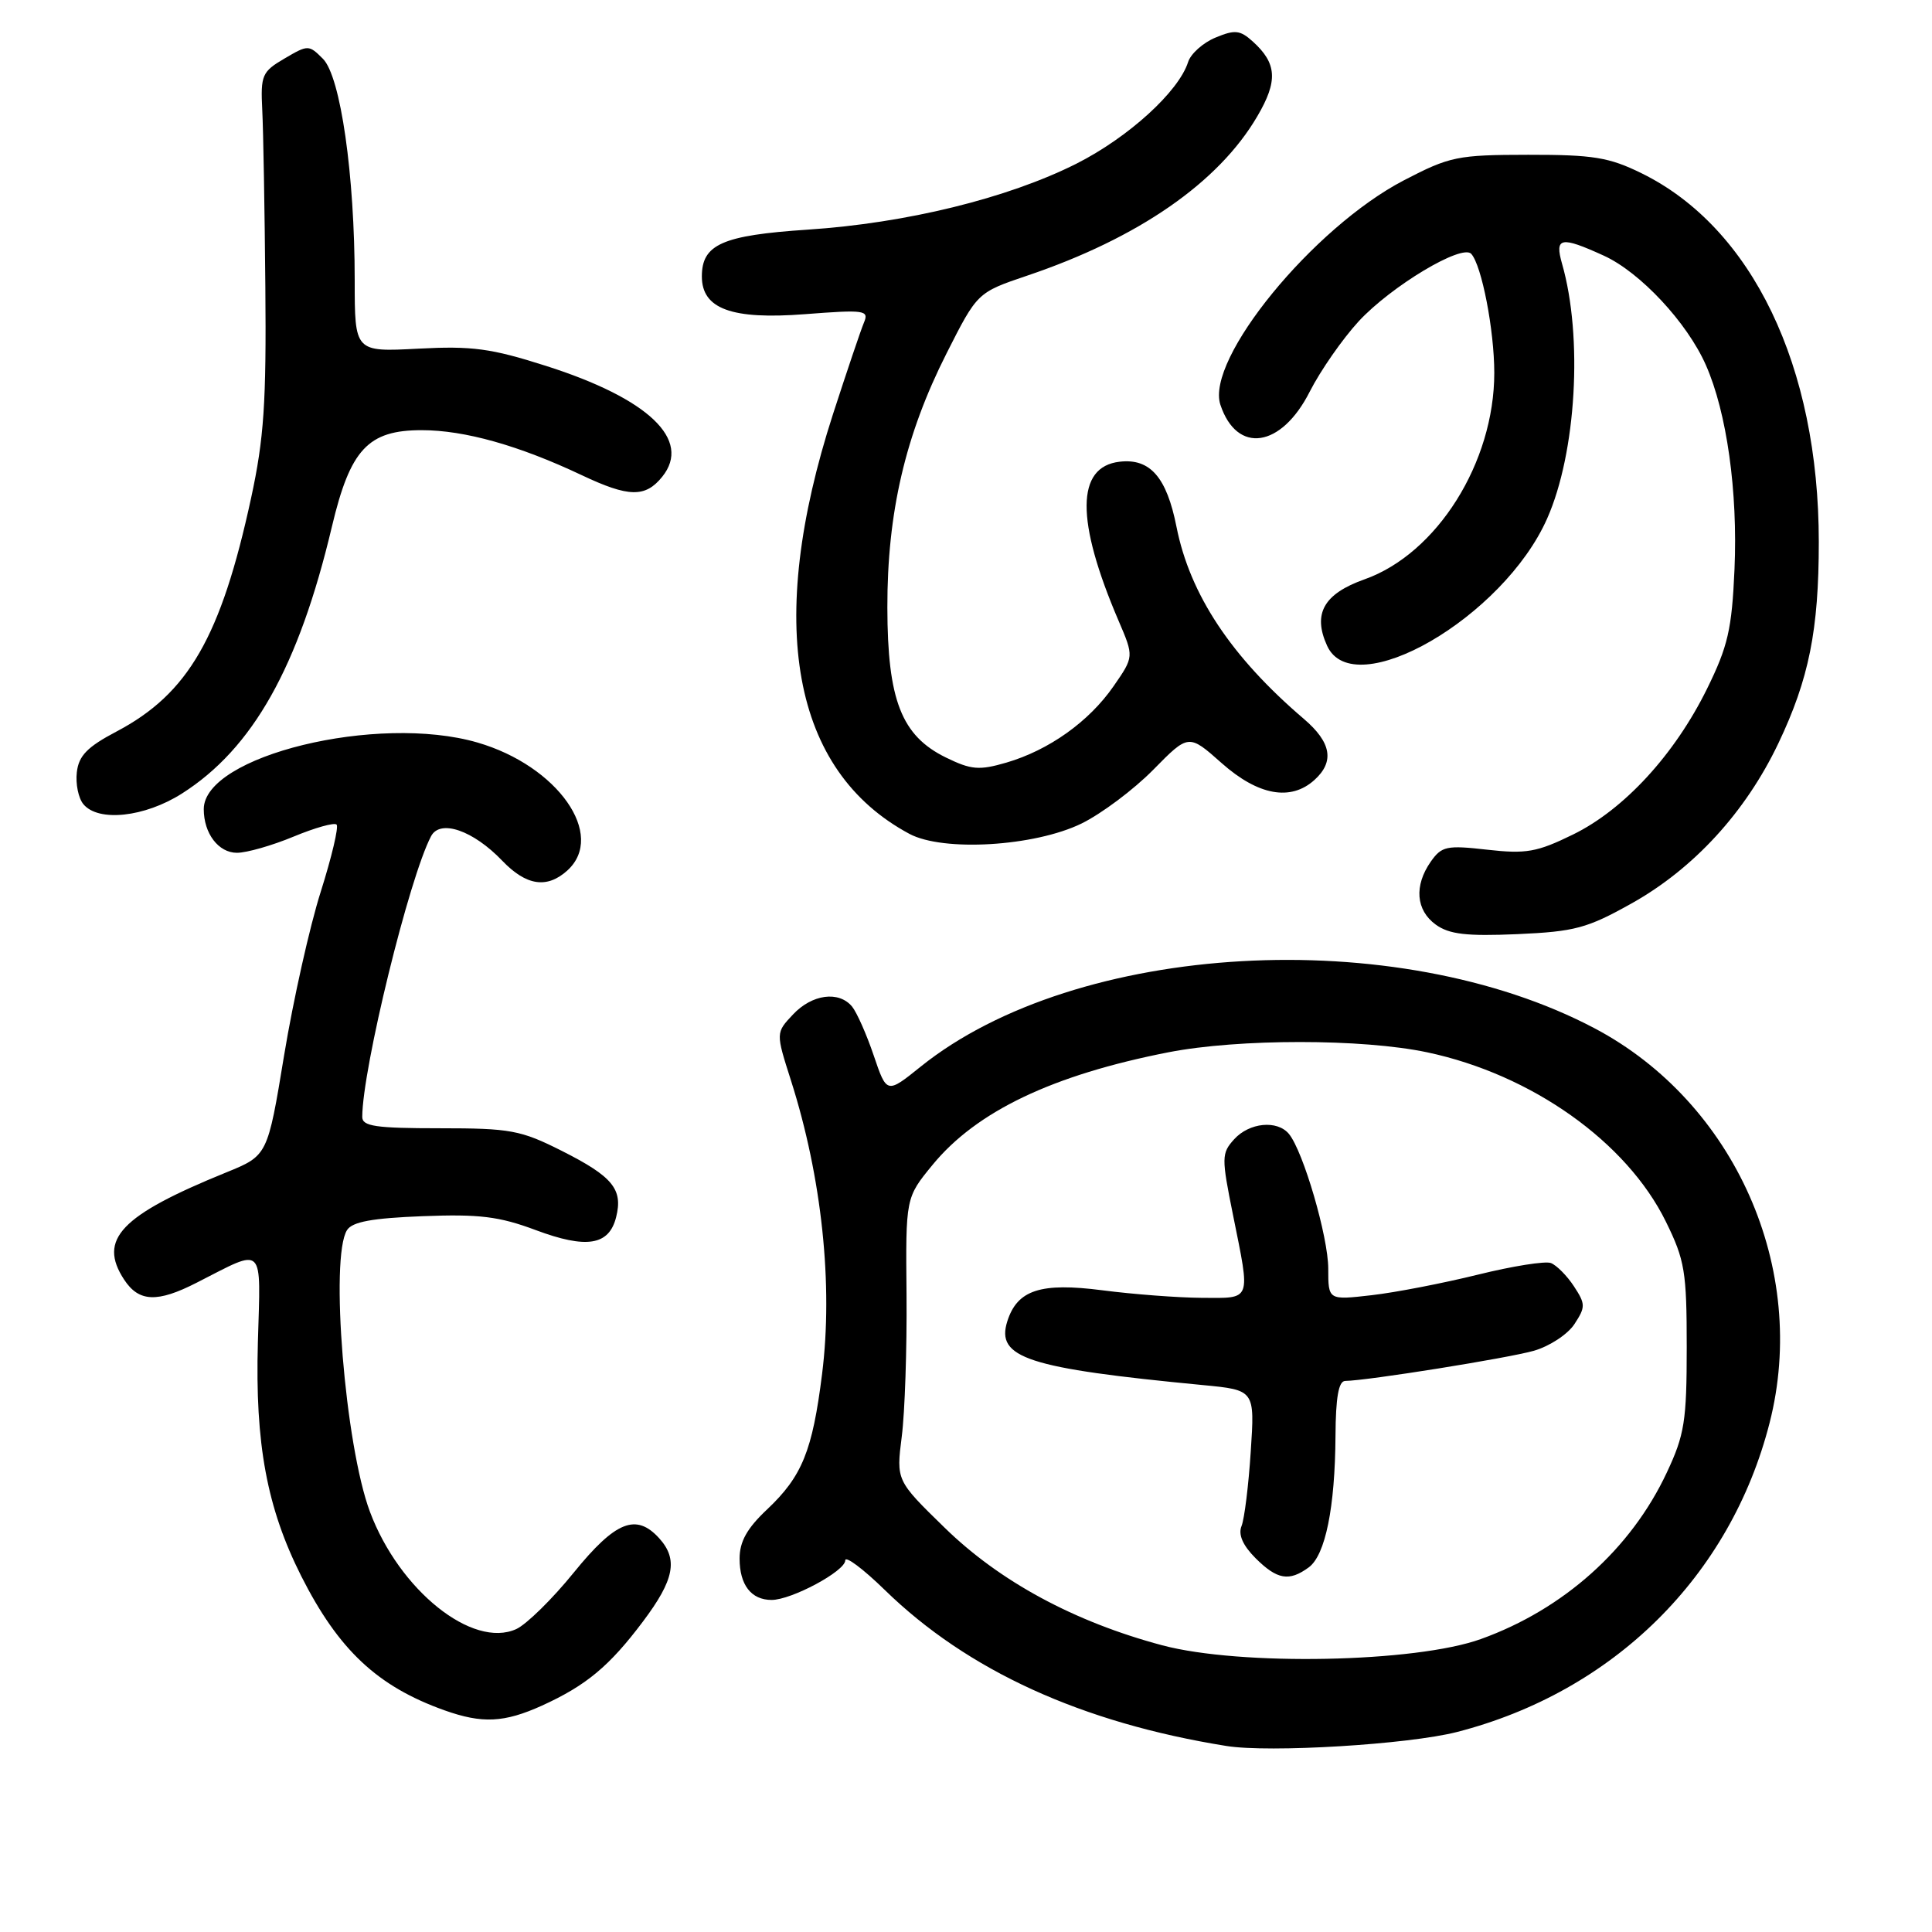 <?xml version="1.0" encoding="UTF-8" standalone="no"?>
<!DOCTYPE svg PUBLIC "-//W3C//DTD SVG 1.1//EN" "http://www.w3.org/Graphics/SVG/1.1/DTD/svg11.dtd" >
<svg xmlns="http://www.w3.org/2000/svg" xmlns:xlink="http://www.w3.org/1999/xlink" version="1.1" viewBox="0 0 256 256">
 <g >
 <path fill="currentColor"
d=" M 193.05 229.50 C 213.80 224.17 229.29 208.86 234.48 188.54 C 239.68 168.18 229.89 146.10 211.32 136.27 C 185.00 122.35 142.65 124.75 122.00 141.33 C 117.50 144.95 117.50 144.95 115.77 139.85 C 114.82 137.04 113.52 134.13 112.90 133.37 C 111.14 131.26 107.59 131.74 105.07 134.43 C 102.79 136.85 102.79 136.85 104.81 143.18 C 108.90 156.01 110.41 170.26 108.93 182.06 C 107.65 192.26 106.29 195.62 101.64 200.01 C 98.98 202.51 98.00 204.27 98.00 206.52 C 98.00 210.01 99.54 212.00 102.24 212.00 C 104.88 212.00 112.00 208.18 112.00 206.76 C 112.00 206.11 114.36 207.87 117.25 210.69 C 128.21 221.37 143.32 228.27 162.50 231.35 C 168.20 232.27 186.61 231.15 193.05 229.50 Z  M 71.82 226.00 C 77.68 223.33 80.75 220.78 85.21 214.84 C 89.35 209.33 89.88 206.63 87.35 203.83 C 84.29 200.46 81.56 201.56 76.03 208.37 C 73.19 211.88 69.76 215.24 68.41 215.86 C 62.62 218.50 52.91 210.72 49.02 200.32 C 45.72 191.51 43.70 166.61 45.98 163.00 C 46.68 161.89 49.31 161.41 56.02 161.15 C 63.51 160.86 66.14 161.18 70.98 162.99 C 77.72 165.51 80.70 165.03 81.64 161.28 C 82.57 157.58 81.19 155.90 74.45 152.50 C 68.99 149.75 67.65 149.50 58.25 149.50 C 49.80 149.50 48.00 149.24 48.00 148.00 C 48.02 141.61 54.22 116.29 57.12 110.80 C 58.32 108.52 62.69 110.02 66.55 114.05 C 69.73 117.37 72.48 117.78 75.17 115.35 C 80.35 110.66 73.90 101.48 63.27 98.39 C 50.03 94.54 27.00 100.15 27.00 107.22 C 27.00 110.44 28.95 113.00 31.40 113.00 C 32.68 113.00 36.05 112.04 38.89 110.86 C 41.73 109.68 44.29 108.96 44.60 109.26 C 44.90 109.57 43.95 113.57 42.50 118.16 C 41.04 122.75 38.86 132.49 37.65 139.81 C 35.46 153.12 35.46 153.12 29.98 155.35 C 15.98 161.04 12.95 164.22 16.45 169.56 C 18.40 172.53 20.83 172.64 26.07 169.96 C 35.18 165.32 34.54 164.70 34.17 177.88 C 33.79 191.34 35.37 199.82 39.92 208.85 C 44.86 218.62 50.00 223.45 58.88 226.62 C 63.90 228.41 66.80 228.27 71.82 226.00 Z  M 216.19 119.71 C 224.43 115.10 231.30 107.61 235.64 98.50 C 239.70 89.97 241.00 83.49 241.00 71.82 C 241.00 48.51 232.17 30.15 217.50 22.95 C 213.20 20.84 211.10 20.50 202.50 20.51 C 193.11 20.52 192.11 20.73 186.03 23.89 C 173.99 30.15 159.71 47.62 161.71 53.64 C 163.90 60.21 169.78 59.35 173.55 51.89 C 174.97 49.10 177.88 44.92 180.02 42.59 C 184.32 37.93 193.73 32.28 194.95 33.64 C 196.34 35.18 198.00 43.76 198.00 49.41 C 198.00 61.28 190.42 73.35 180.82 76.76 C 175.40 78.68 173.91 81.32 175.85 85.57 C 179.37 93.30 199.21 81.83 205.01 68.70 C 208.87 59.99 209.76 44.63 206.98 34.95 C 205.98 31.43 206.80 31.27 212.50 33.87 C 217.32 36.06 223.56 42.74 226.04 48.38 C 228.81 54.65 230.28 65.13 229.83 75.43 C 229.48 83.39 228.96 85.64 226.19 91.27 C 221.90 99.98 215.20 107.27 208.43 110.58 C 203.65 112.92 202.22 113.17 197.07 112.59 C 191.68 111.98 191.03 112.12 189.58 114.18 C 187.36 117.36 187.61 120.61 190.25 122.52 C 192.03 123.80 194.30 124.07 201.04 123.78 C 208.67 123.44 210.29 123.01 216.19 119.71 Z  M 143.31 109.12 C 145.96 107.82 150.23 104.62 152.81 102.00 C 157.50 97.23 157.50 97.23 161.88 101.12 C 166.72 105.41 171.03 106.19 174.17 103.35 C 176.86 100.92 176.41 98.37 172.77 95.26 C 163.15 87.05 157.67 78.79 155.89 69.80 C 154.59 63.23 152.39 60.71 148.36 61.18 C 142.57 61.84 142.52 68.97 148.22 82.26 C 150.26 87.02 150.26 87.02 147.55 90.93 C 144.30 95.62 138.99 99.40 133.35 101.05 C 129.74 102.10 128.69 102.01 125.35 100.38 C 119.45 97.50 117.60 92.77 117.58 80.50 C 117.56 67.93 119.96 57.63 125.41 46.85 C 129.50 38.76 129.50 38.76 136.12 36.52 C 150.83 31.55 161.46 24.20 166.60 15.41 C 169.35 10.73 169.21 8.40 166.00 5.50 C 164.32 3.98 163.63 3.91 161.06 4.98 C 159.41 5.66 157.78 7.12 157.43 8.22 C 156.18 12.15 149.50 18.22 142.63 21.69 C 133.52 26.27 120.09 29.57 107.01 30.43 C 95.71 31.18 93.00 32.38 93.00 36.63 C 93.00 40.93 96.95 42.38 106.66 41.63 C 114.59 41.02 115.17 41.10 114.48 42.74 C 114.07 43.71 112.23 49.16 110.38 54.86 C 101.38 82.68 104.92 102.14 120.50 110.49 C 124.99 112.89 137.08 112.16 143.31 109.12 Z  M 24.09 105.16 C 33.49 99.19 39.57 88.39 43.98 69.78 C 46.41 59.53 48.77 57.00 55.87 57.00 C 61.56 57.00 68.74 59.02 77.08 62.96 C 83.31 65.91 85.51 65.95 87.75 63.17 C 91.69 58.28 85.94 52.81 72.34 48.48 C 65.07 46.16 62.56 45.82 55.40 46.20 C 47.00 46.64 47.00 46.64 47.00 37.14 C 47.00 23.19 45.13 10.13 42.79 7.79 C 40.92 5.92 40.82 5.92 37.69 7.76 C 34.72 9.50 34.52 9.96 34.75 14.57 C 34.89 17.28 35.07 27.82 35.16 38.00 C 35.30 53.36 34.98 58.11 33.27 66.00 C 29.28 84.41 24.96 91.91 15.44 96.93 C 11.56 98.97 10.43 100.14 10.18 102.33 C 10.00 103.86 10.39 105.77 11.05 106.56 C 13.03 108.95 19.15 108.29 24.09 105.16 Z  M 154.00 218.01 C 142.35 214.90 132.47 209.56 125.16 202.42 C 118.75 196.17 118.75 196.17 119.49 190.33 C 119.90 187.13 120.18 178.70 120.12 171.60 C 120.00 158.70 120.00 158.70 123.56 154.36 C 129.39 147.25 139.47 142.44 154.84 139.43 C 164.14 137.62 180.54 137.62 189.12 139.44 C 202.95 142.37 215.55 151.31 220.74 161.88 C 223.25 166.98 223.50 168.51 223.50 178.50 C 223.50 188.30 223.21 190.12 220.86 195.12 C 216.12 205.24 207.19 213.24 196.23 217.18 C 187.54 220.31 164.33 220.76 154.00 218.01 Z  M 173.41 207.69 C 175.62 206.07 176.90 199.78 176.96 190.25 C 176.99 185.15 177.37 182.99 178.25 182.98 C 181.21 182.94 199.83 179.96 203.26 178.98 C 205.33 178.38 207.74 176.80 208.62 175.45 C 210.10 173.19 210.10 172.80 208.56 170.45 C 207.64 169.04 206.26 167.66 205.51 167.36 C 204.75 167.07 200.39 167.77 195.82 168.90 C 191.24 170.03 184.91 171.26 181.75 171.62 C 176.00 172.28 176.00 172.28 176.00 168.11 C 176.00 163.89 172.69 152.56 170.79 150.25 C 169.24 148.38 165.54 148.74 163.53 150.96 C 161.85 152.82 161.84 153.36 163.38 160.99 C 165.71 172.55 165.91 172.00 159.25 171.97 C 156.09 171.95 150.16 171.50 146.07 170.97 C 137.88 169.91 134.79 170.92 133.47 175.09 C 131.94 179.93 136.15 181.30 159.39 183.53 C 166.27 184.19 166.27 184.19 165.73 192.34 C 165.44 196.83 164.89 201.27 164.51 202.21 C 164.05 203.34 164.67 204.76 166.36 206.46 C 169.23 209.32 170.81 209.59 173.41 207.69 Z "/>
</g>
</svg>